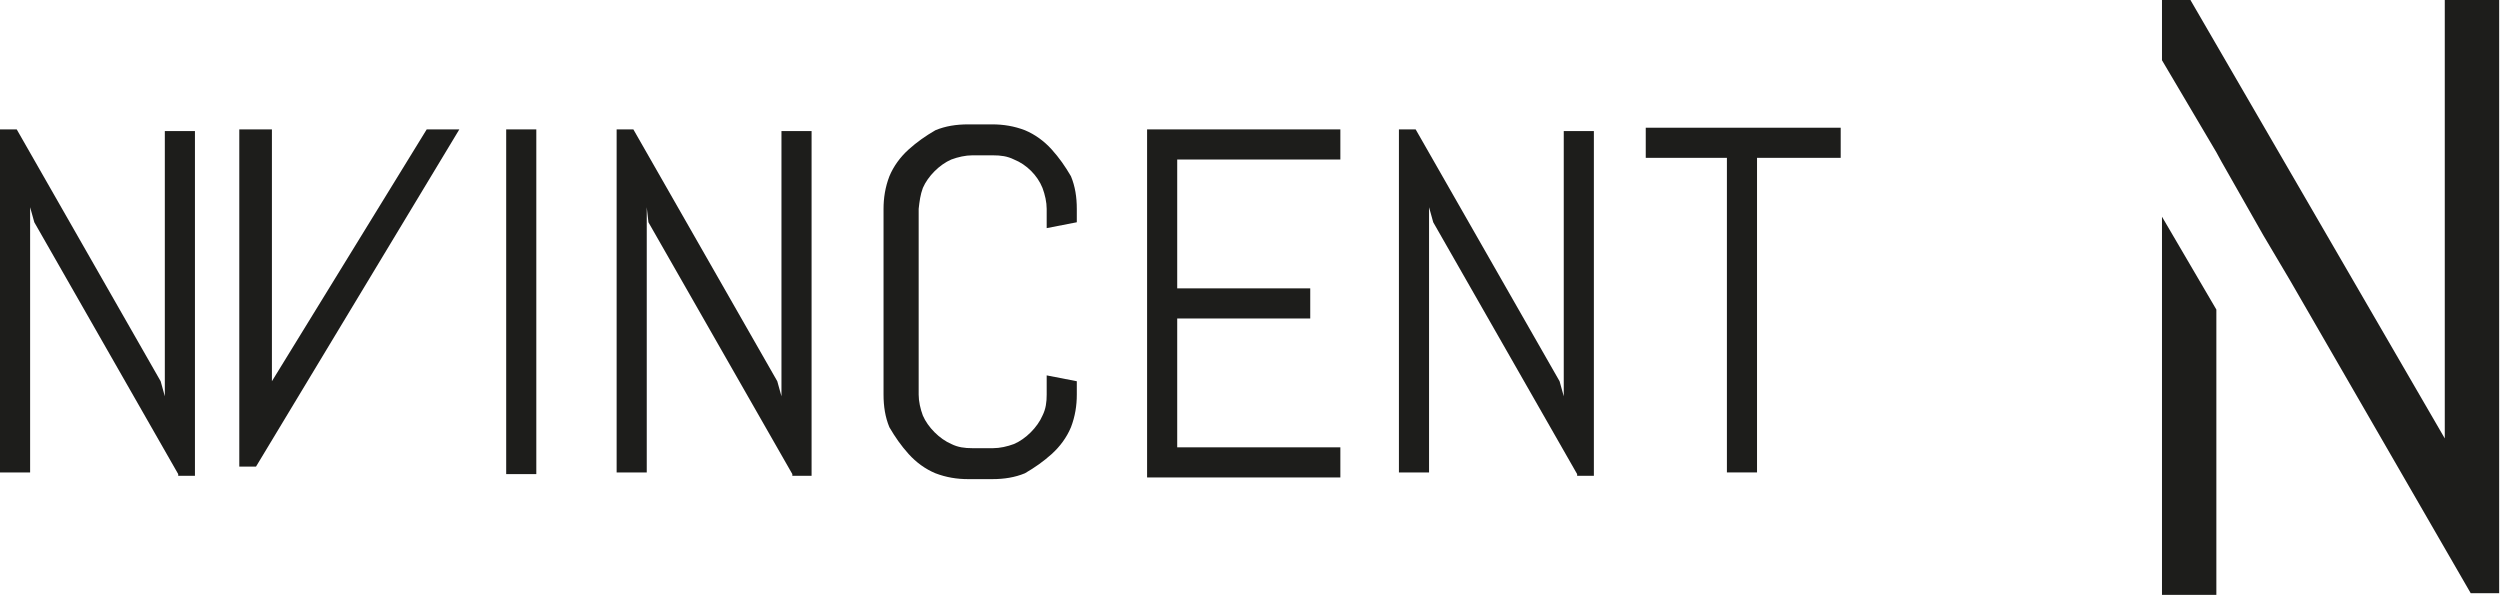 <svg enable-background="new 0 0 298.8 71.1" viewBox="0 0 298.8 71.1" xmlns="http://www.w3.org/2000/svg"><g fill="#1d1d1b"><g transform="translate(0 87.965)"><path d="m210-69.1v37.6h-3.6v-37.6h-9.7v-3.6h23.3v3.6z"/><path d="m188.5-31.3-17.2-30.1-.5-1.8v31.7h-3.6v-41h2l17.2 30.1.5 1.8v-31.7h3.6v41.2h-2z"/><path d="m137.1-31.3v-41.2h23.1v3.6h-19.5v15.4h15.9v3.6h-15.9v15.4h19.5v3.6h-23.1z"/><path d="m128-36.9c-.5 1.2-1.3 2.3-2.3 3.2s-2 1.6-3.2 2.3c-1.2.5-2.5.7-3.9.7h-2.9c-1.3 0-2.6-.2-3.9-.7-1.2-.5-2.3-1.3-3.2-2.3s-1.6-2-2.3-3.2c-.5-1.2-.7-2.5-.7-3.9v-22.2c0-1.3.2-2.6.7-3.9.5-1.2 1.3-2.3 2.3-3.2s2-1.6 3.2-2.3c1.2-.5 2.5-.7 3.9-.7h2.9c1.3 0 2.6.2 3.9.7 1.2.5 2.3 1.3 3.2 2.3s1.6 2 2.3 3.2c.5 1.2.7 2.5.7 3.9v1.6l-3.6.7v-2.3c0-.8-.2-1.7-.5-2.5-.6-1.5-1.9-2.8-3.4-3.4-.8-.4-1.6-.5-2.5-.5h-2.5c-.8 0-1.7.2-2.5.5-.7.3-1.4.8-2 1.4s-1.1 1.3-1.4 2c-.3.8-.4 1.6-.5 2.5v22.2c0 .8.2 1.7.5 2.5.3.7.8 1.4 1.4 2s1.3 1.1 2 1.4c.8.4 1.6.5 2.5.5h2.5c.8 0 1.7-.2 2.5-.5.7-.3 1.4-.8 2-1.4s1.1-1.3 1.4-2c.4-.8.5-1.6.5-2.5v-2.3l3.6.7v1.6c0 1.3-.2 2.6-.7 3.9z"/><path d="m94.7-31.3-17.2-30.1-.2-1.8v31.7h-3.6v-41h2l17.2 30.1.5 1.8v-31.7h3.6v41.2h-2.3z"/><path d="m60.5-31.3v-41.2h3.6v41.2z"/><path d="m51-72.5h3.9l-24.3 40.3h-2v-40.3h3.9v30.1z"/><path d="m21.3-31.3-17.2-30.1-.5-1.8v31.7h-3.6v-41h2l17.2 30.1.5 1.8v-31.7h3.6v41.2h-2z"/></g><path d="m258.4 25.9 6.5 11.1v34.2h-6.5zm7.1-6.6 5 8.8 3.2 5.4 21.6 37.4h3.4v-70.9h-6.5v52.4l-30.4-52.4h-3.4v7.2l6.5 11"/></g></svg>